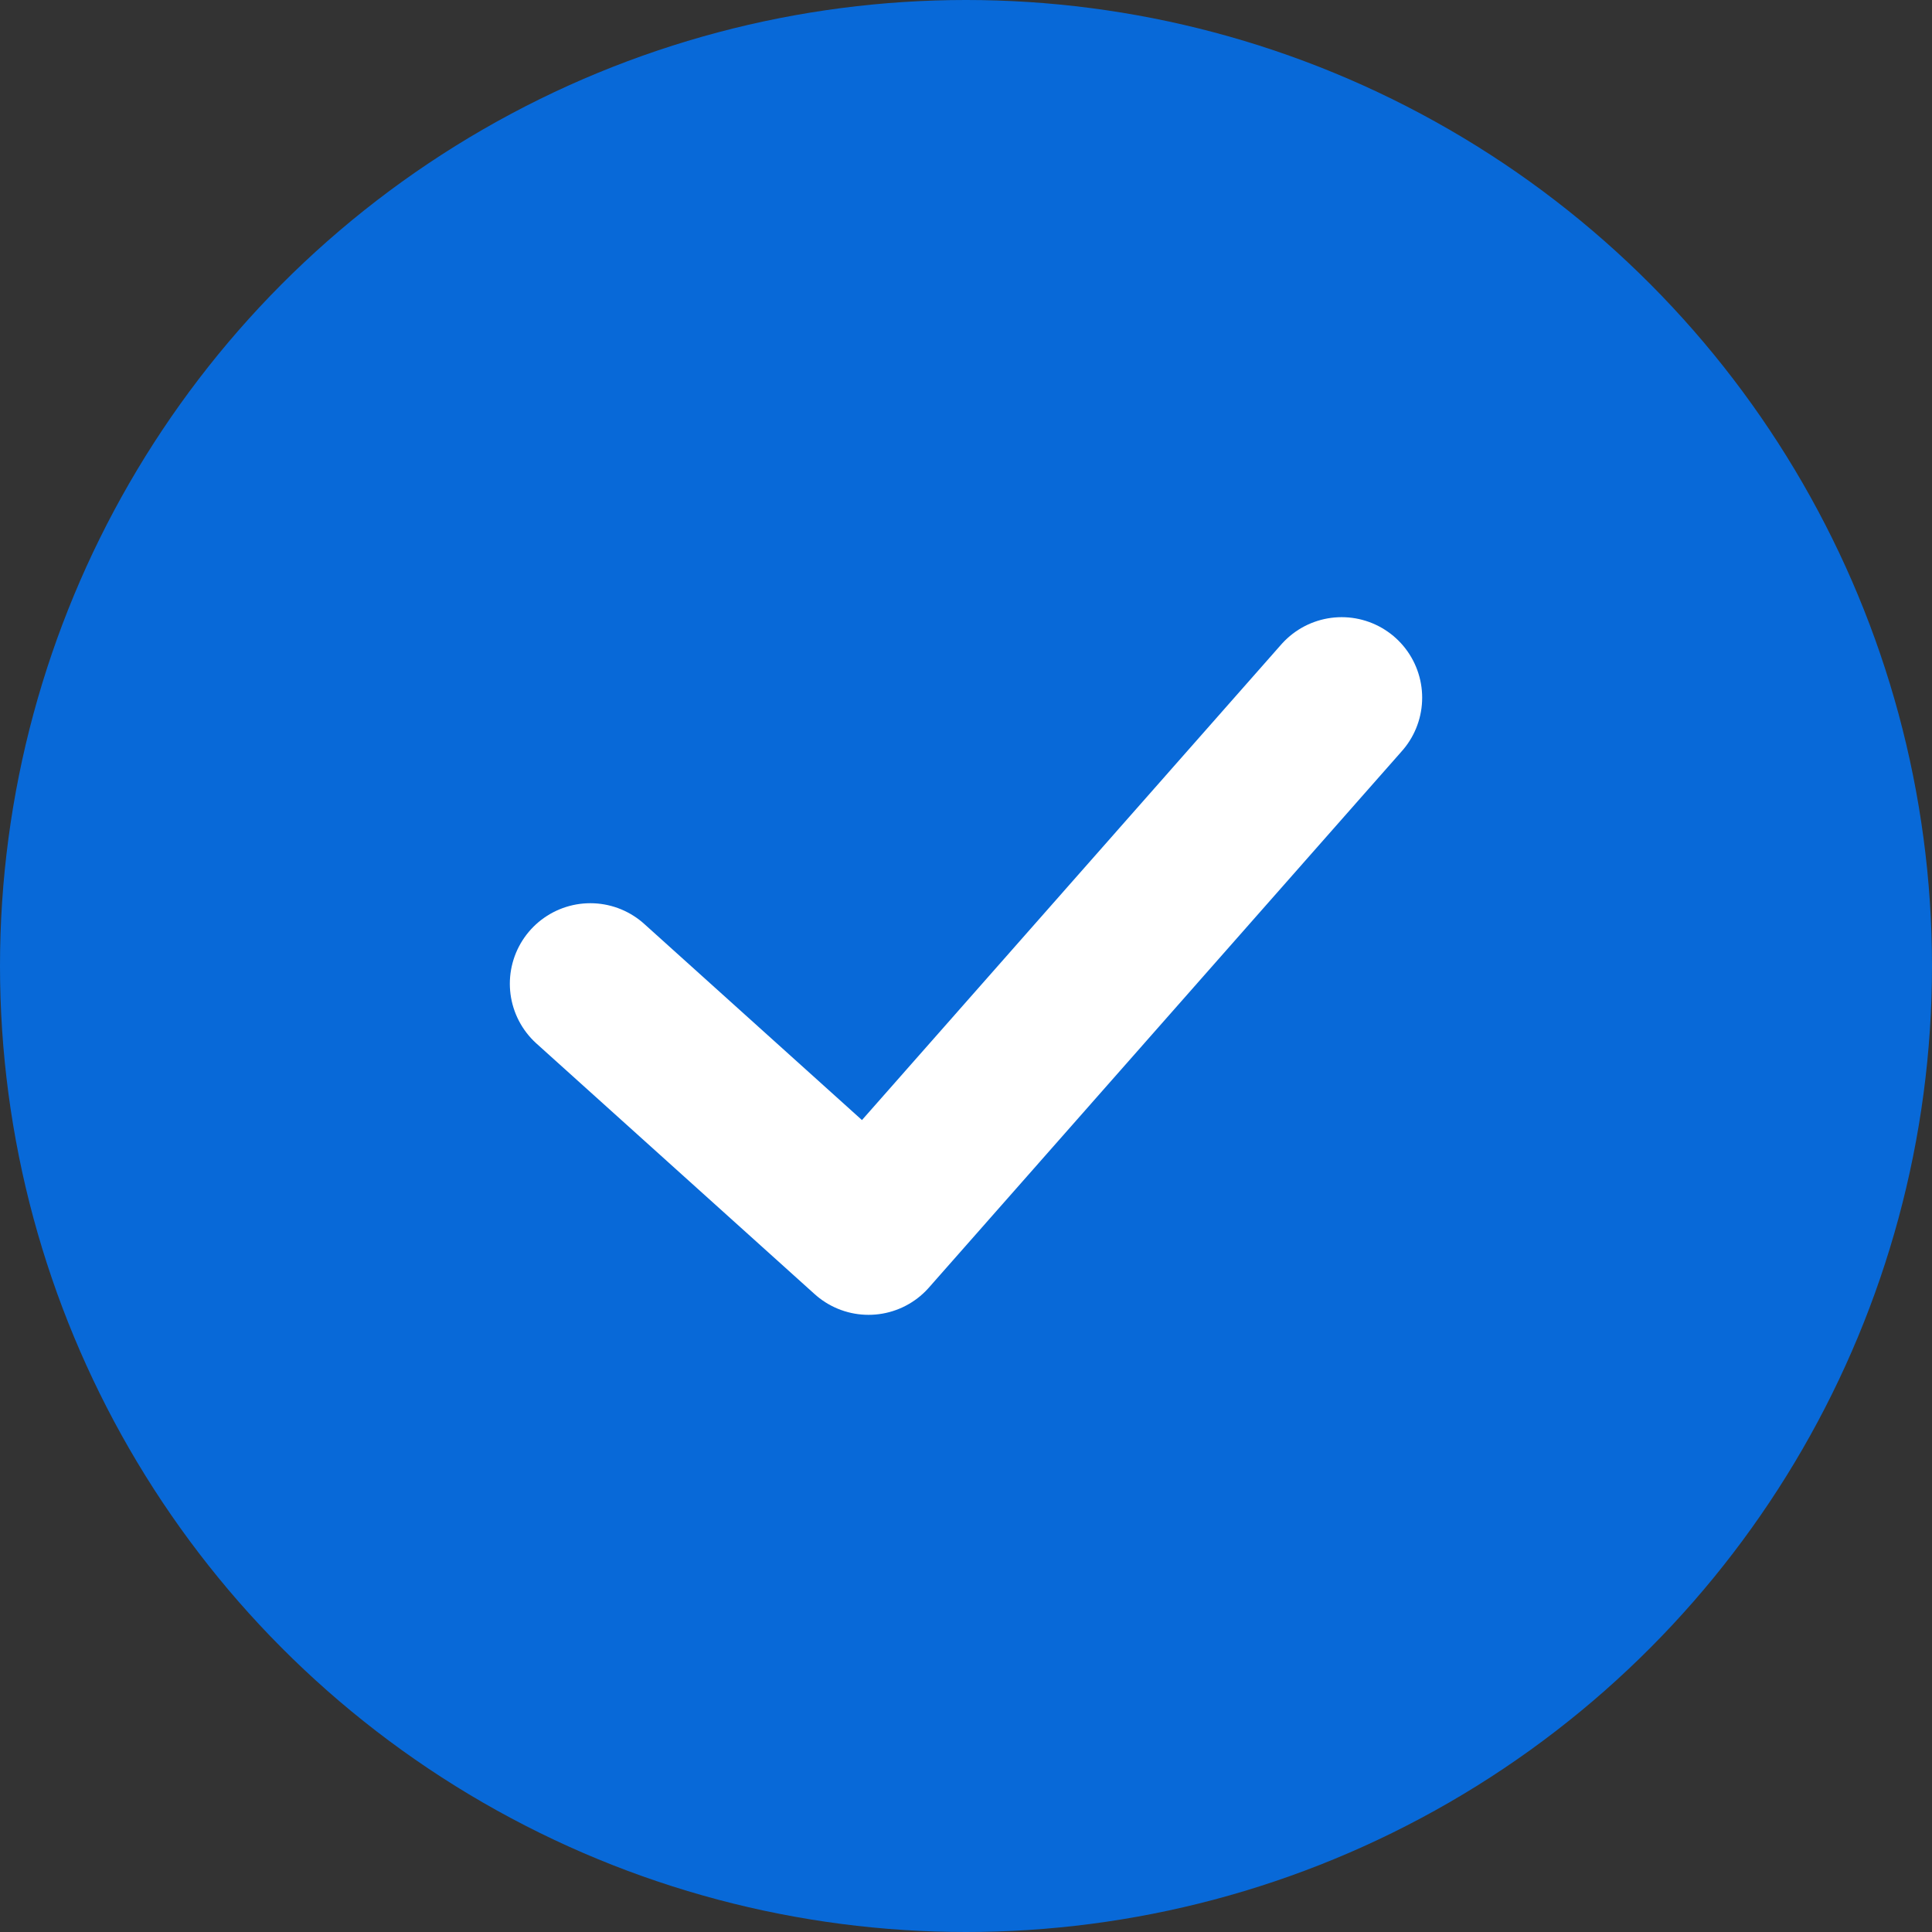 <svg width="36" height="36" viewBox="0 0 36 36" xmlns="http://www.w3.org/2000/svg">
    <rect x="0" y="0" width="36" height="36" fill="#333333" stroke="none"/>
    <g fill="none" fill-rule="evenodd">
        <circle fill="#0869D8" cx="18" cy="18" r="18"/>
        <path stroke="#FFF" stroke-width="3" stroke-linecap="round" stroke-linejoin="round" d="M11 18.33 16.184 23 25 13"/>
    </g>
</svg>
